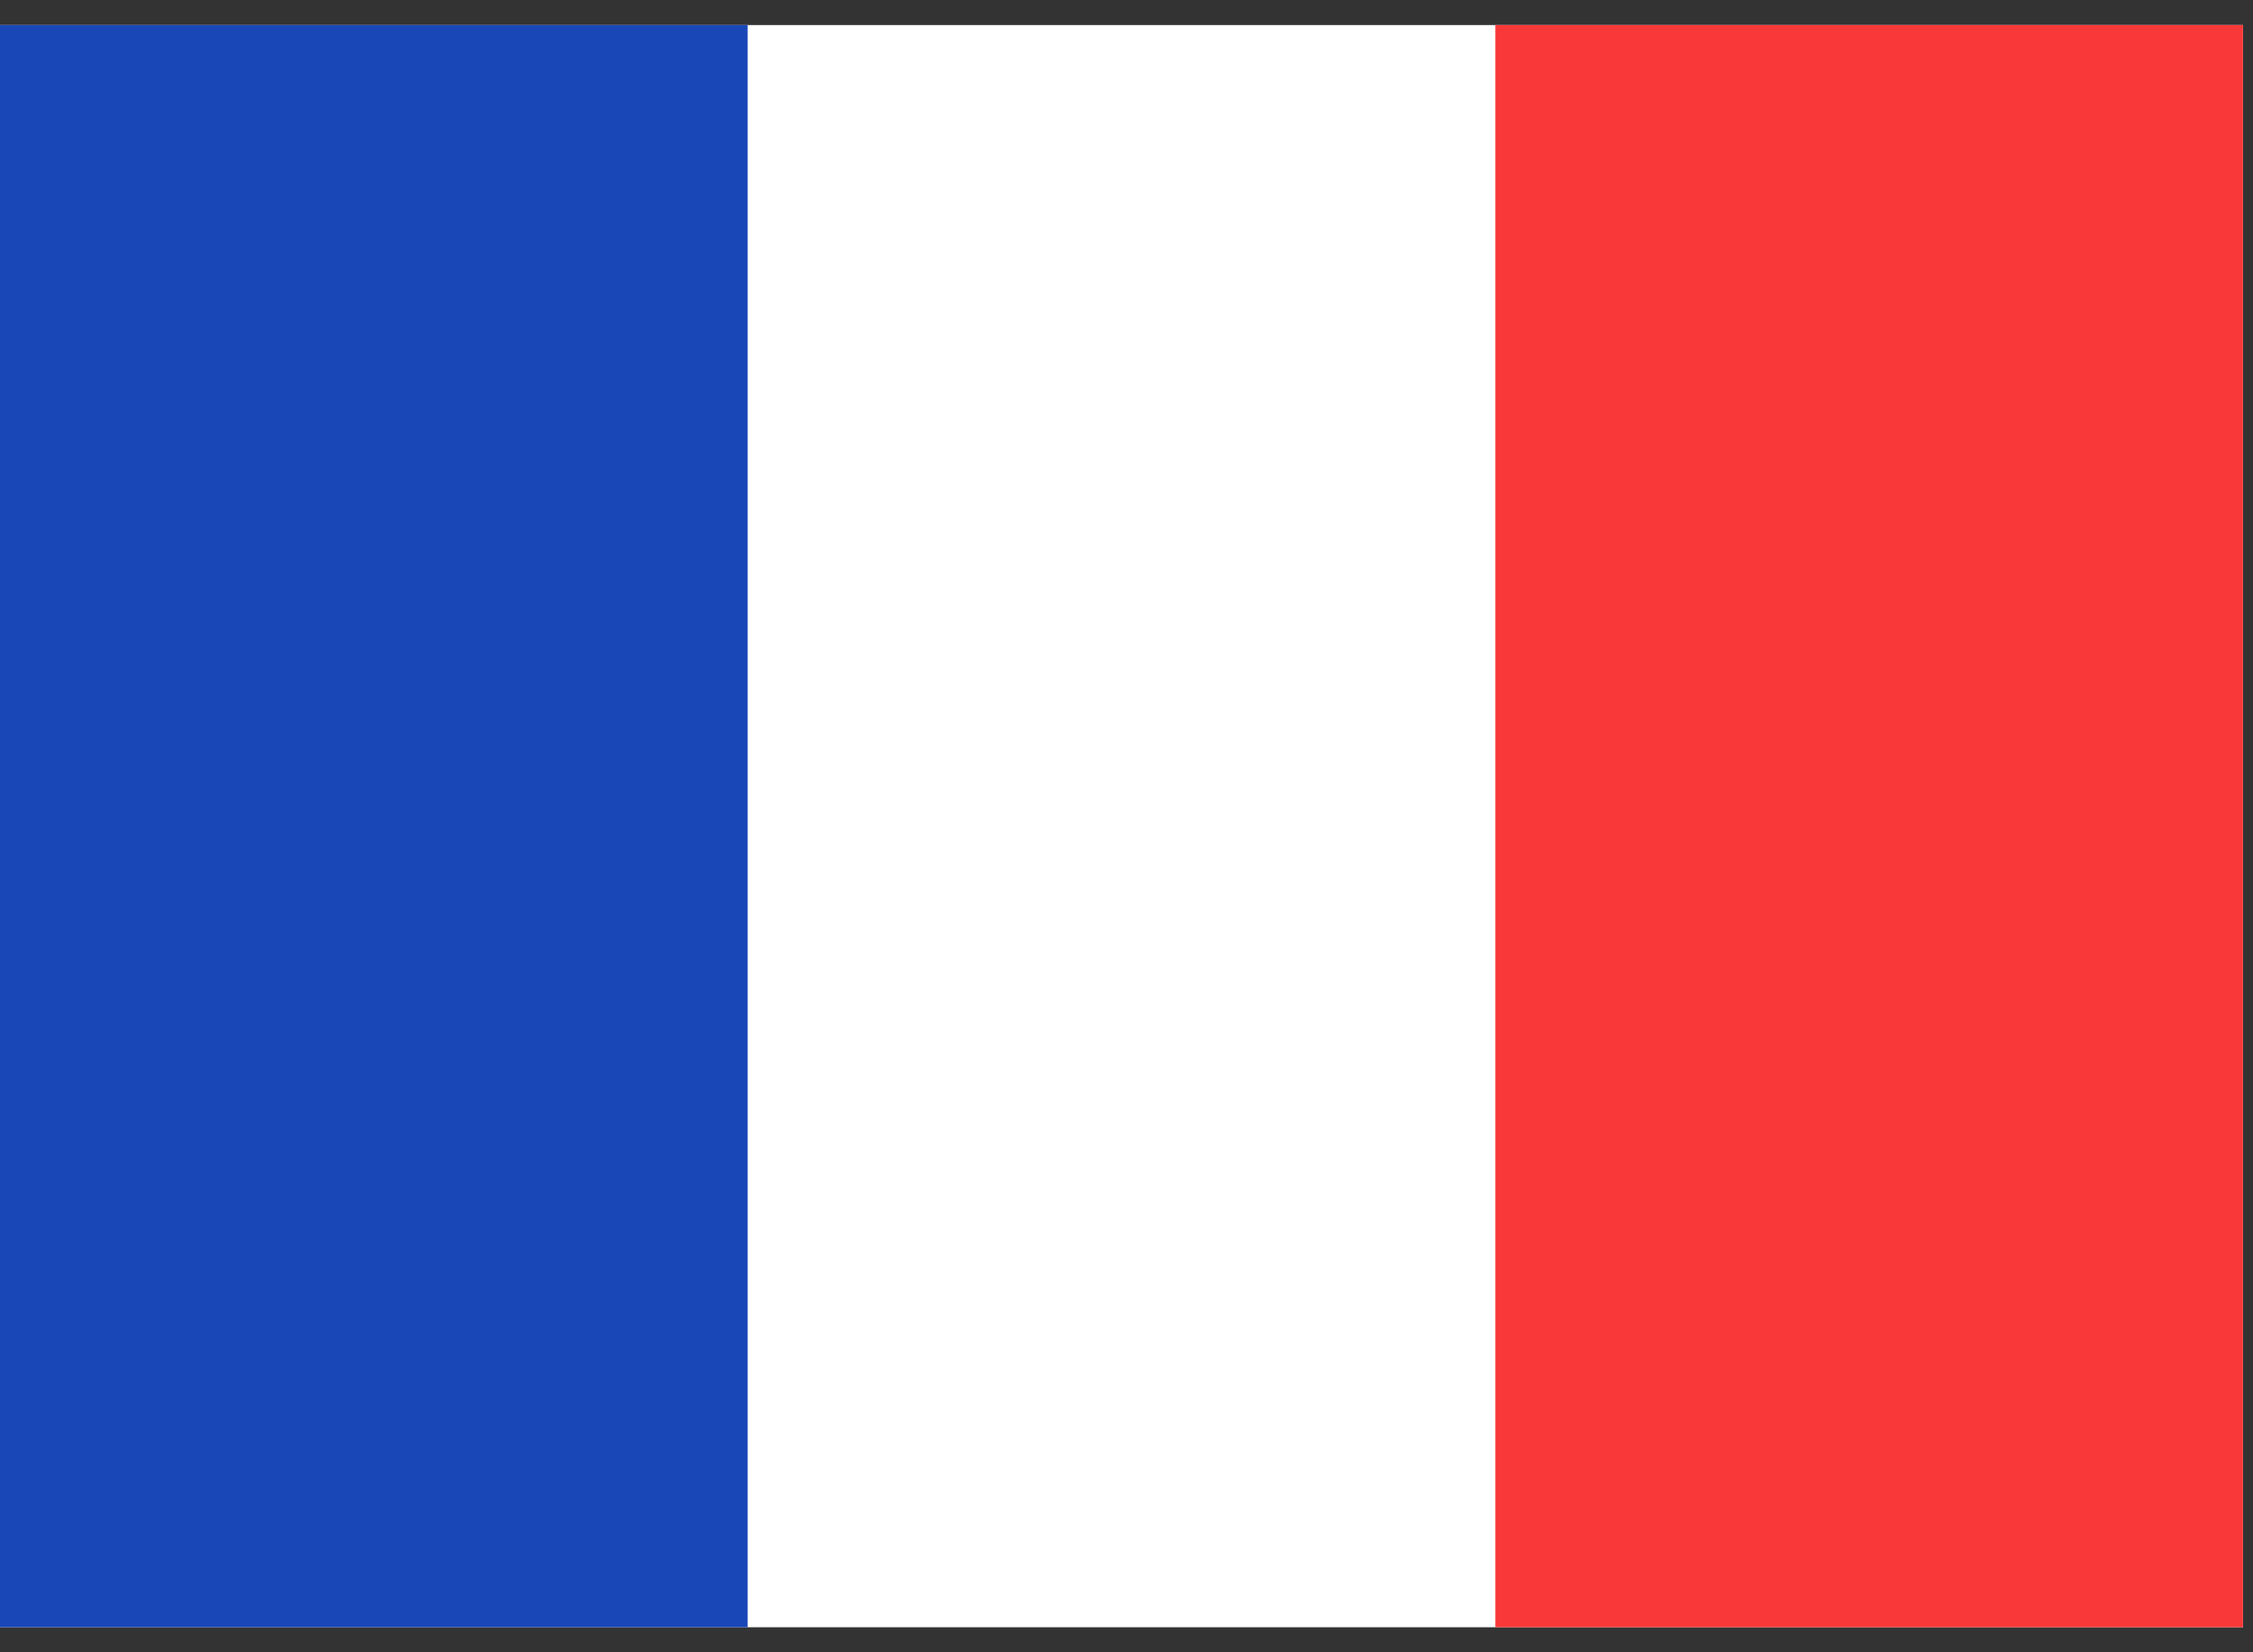 <svg width="45" height="33" viewBox="0 0 45 33" fill="none" xmlns="http://www.w3.org/2000/svg">
<rect x="0" y="0" width="45" height="33" fill="#333333" stroke="none"/>
<g clip-path="url(#clip0_70_2977)">
<rect width="44.8" height="32" transform="translate(0 0.5)" fill="white"/>
<path fill-rule="evenodd" clip-rule="evenodd" d="M0 0.5H14.933V32.5H0V0.5Z" fill="#1A47B8"/>
<path fill-rule="evenodd" clip-rule="evenodd" d="M29.867 0.5H44.8V32.5H29.867V0.5Z" fill="#F93939"/>
</g>
<defs>
<clipPath id="clip0_70_2977">
<rect width="44.8" height="32" fill="white" transform="translate(0 0.5)"/>
</clipPath>
</defs>
</svg>
